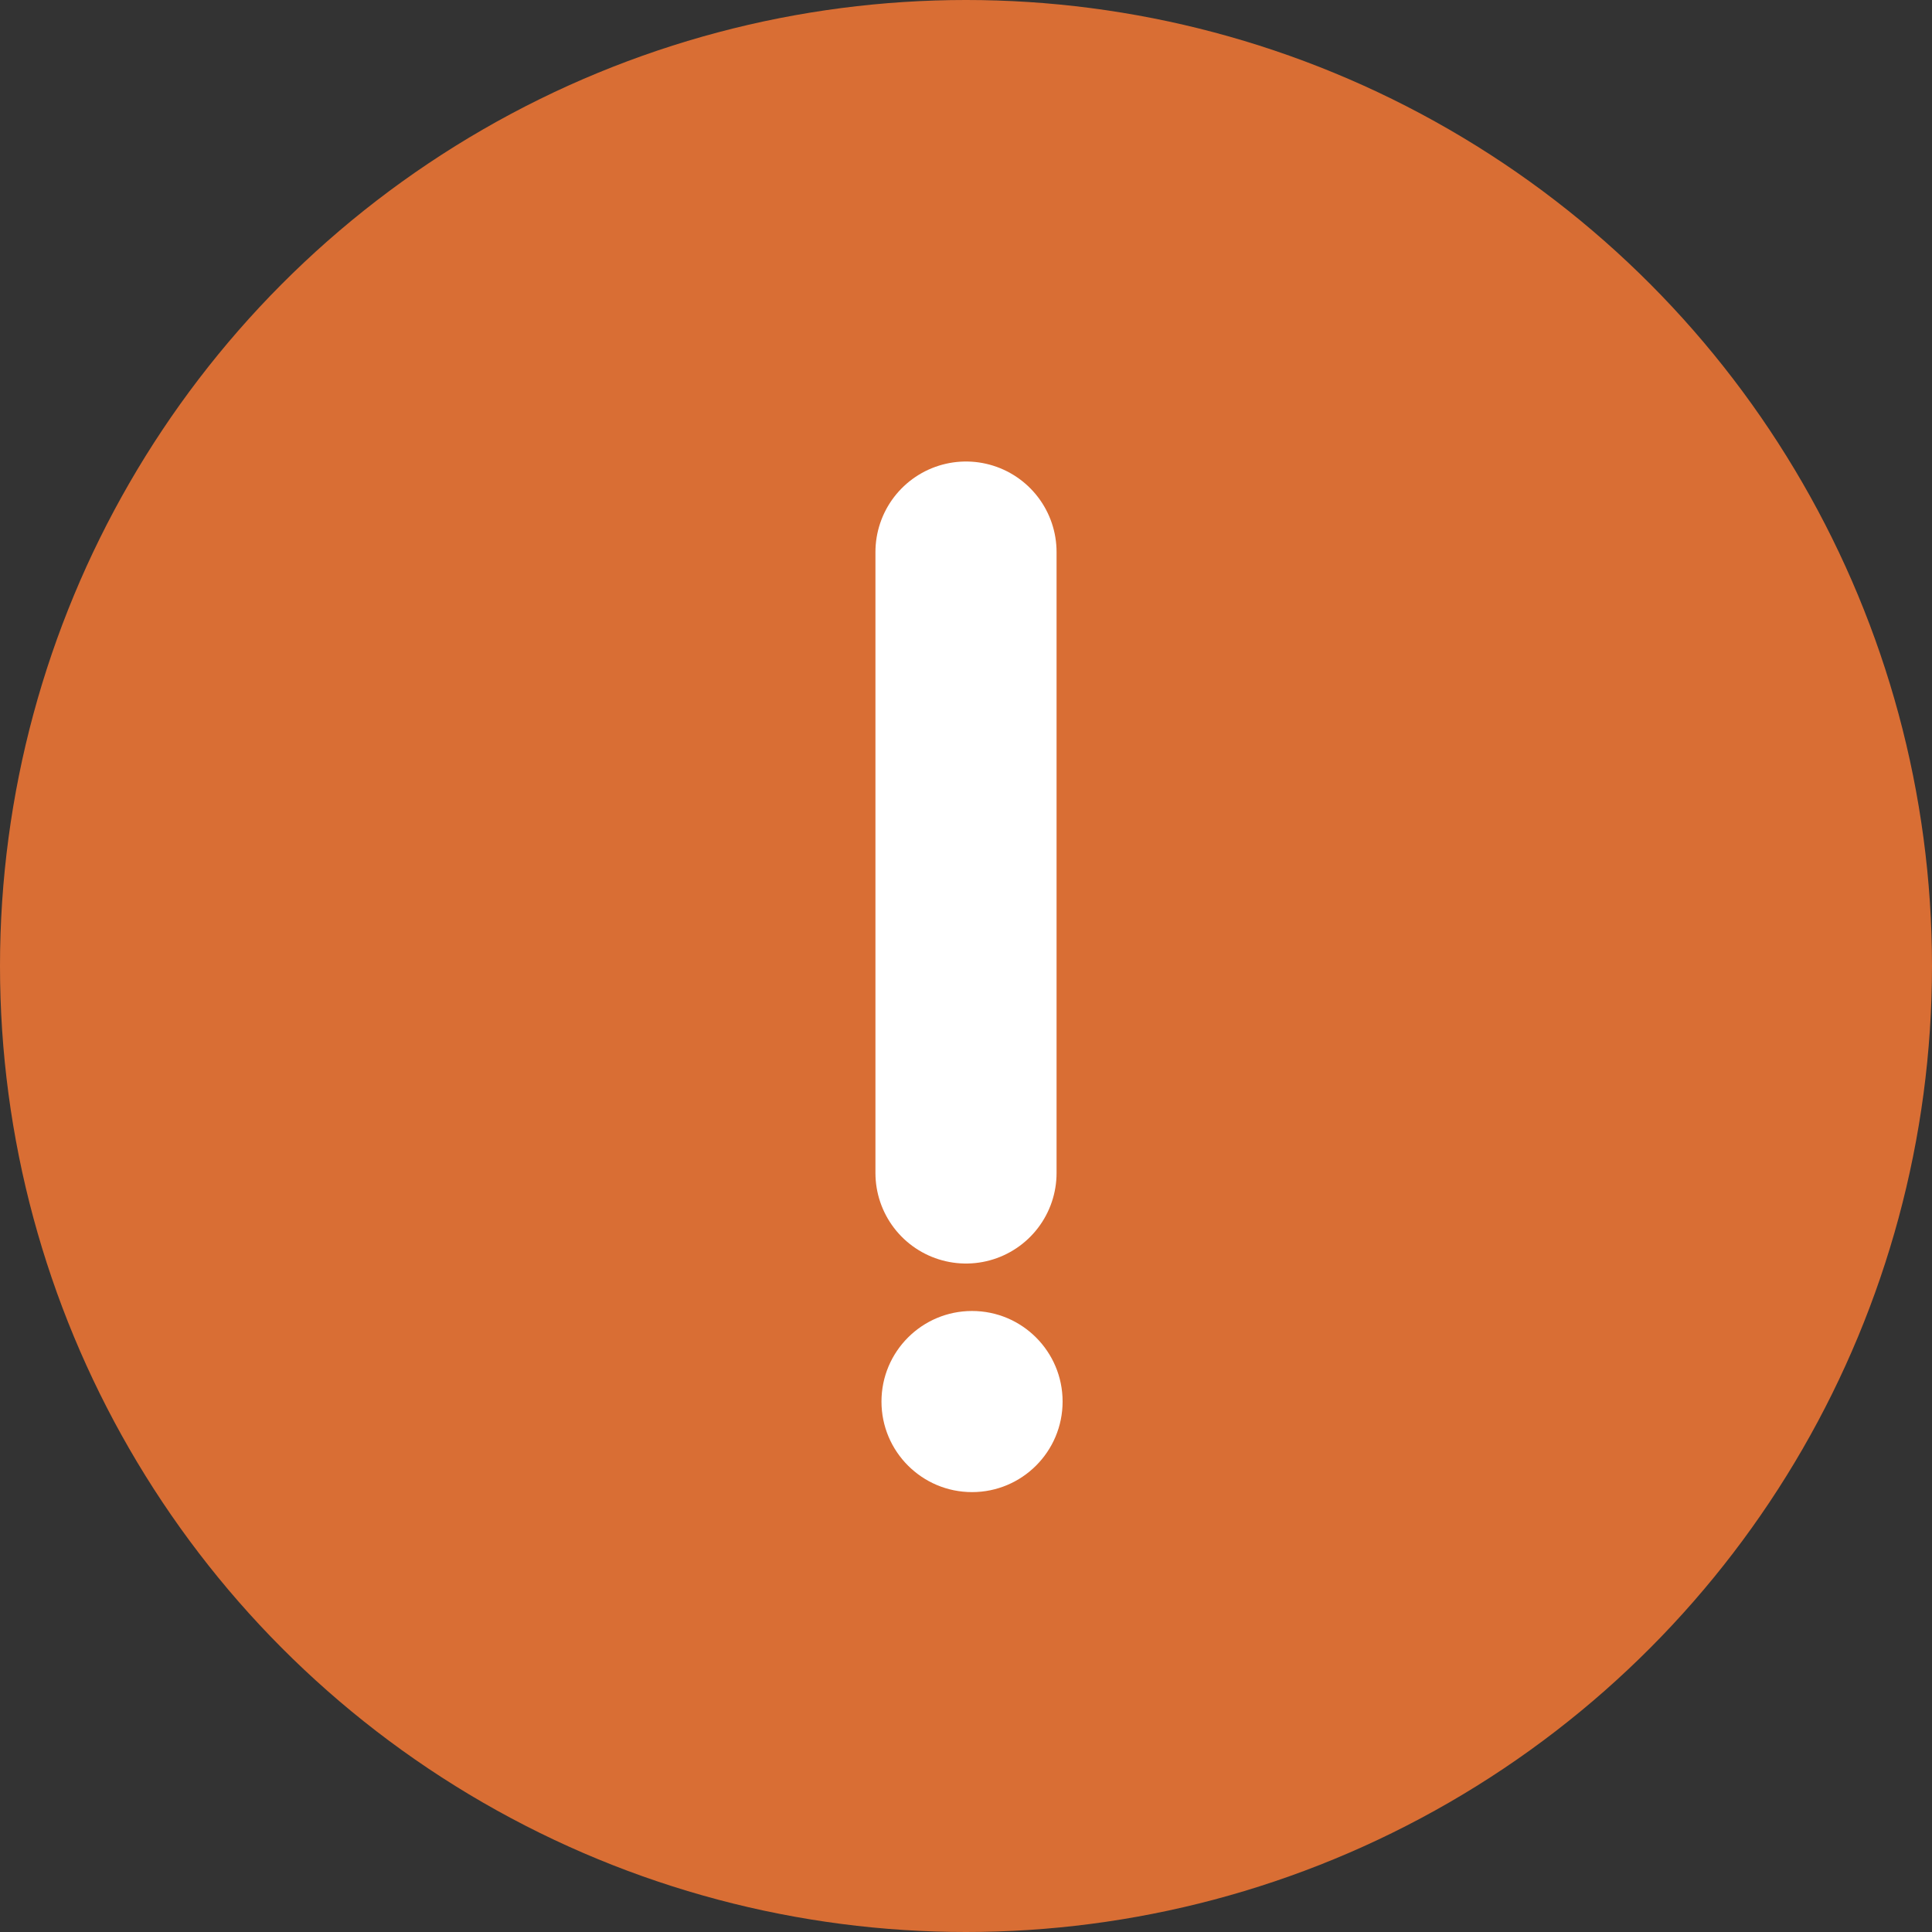 <svg width="16" height="16" viewBox="0 0 16 16" fill="none" xmlns="http://www.w3.org/2000/svg">
<rect x="0" y="0" width="16" height="16" fill="#333333" stroke="none"/>
<circle cx="8" cy="8" r="8" transform="rotate(-180 8 8)" fill="#D96E34"/>
<path d="M8 9.714L8 4.572" stroke="white" stroke-width="1.5" stroke-linecap="round" stroke-linejoin="round"/>
<circle cx="8.05" cy="11.607" r="0.75" fill="white"/>
</svg>
